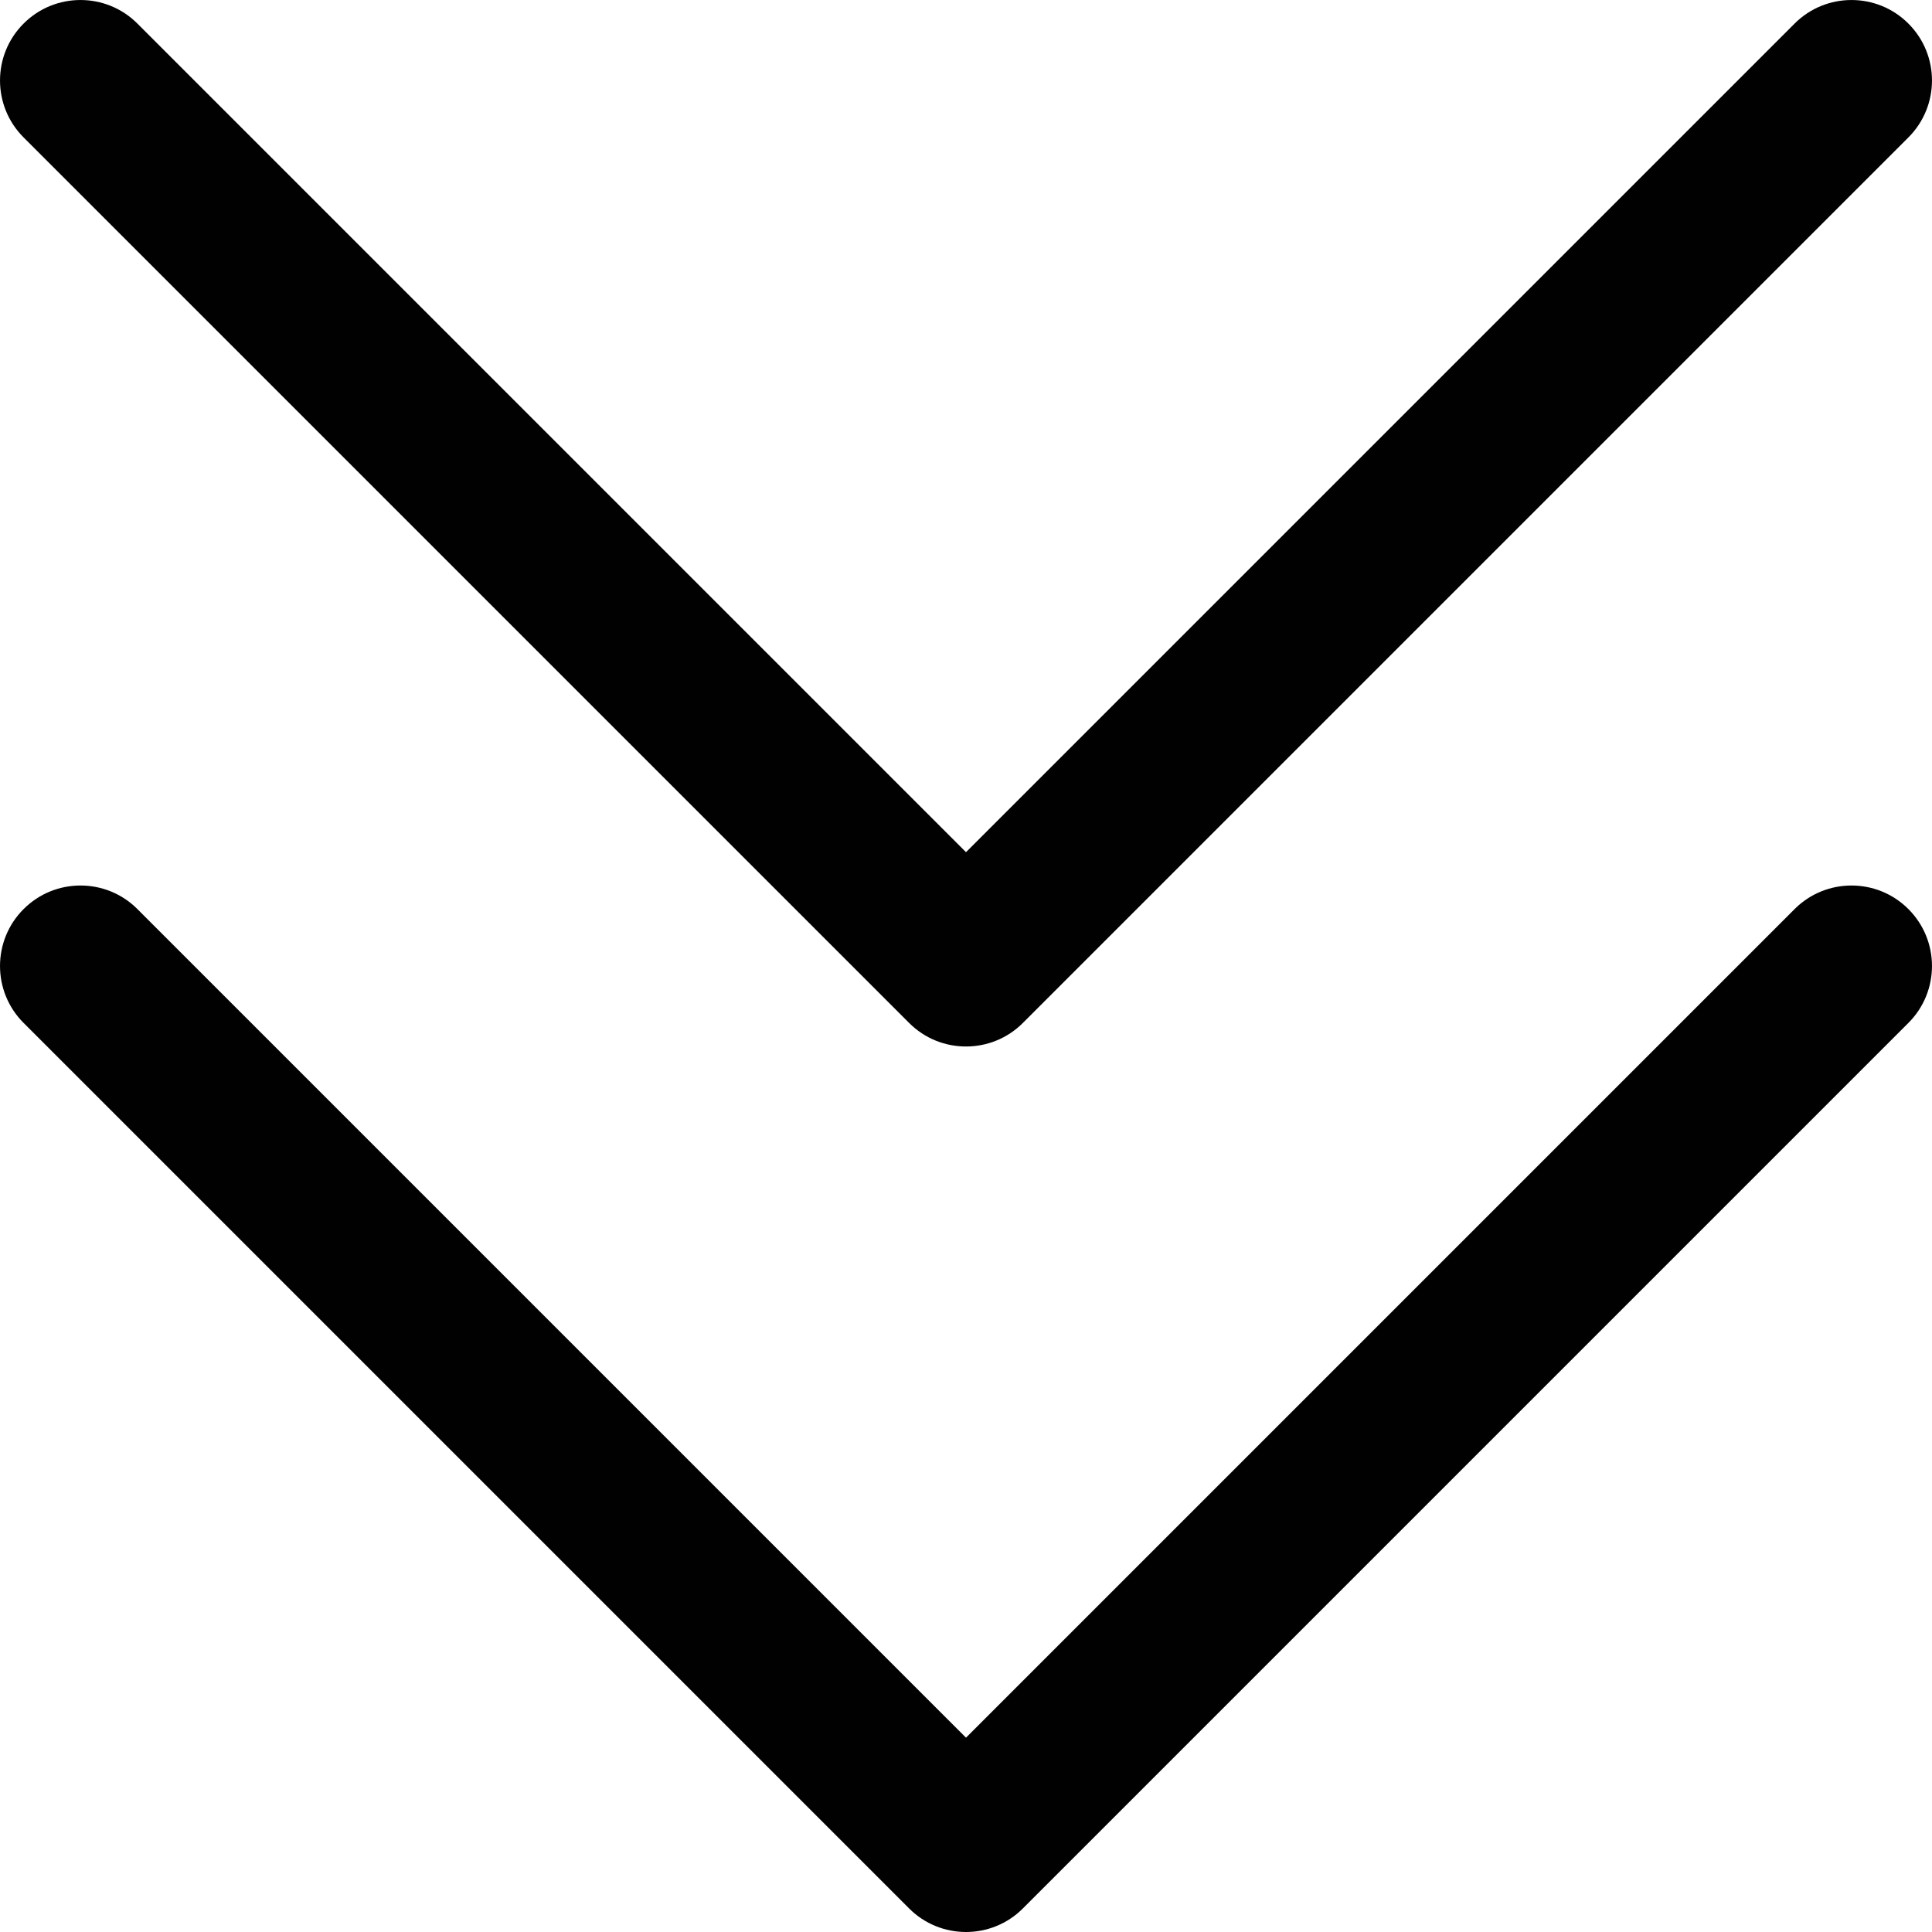 <?xml version="1.0" encoding="utf-8"?>
<!-- Generator: Adobe Illustrator 17.0.0, SVG Export Plug-In . SVG Version: 6.00 Build 0)  -->
<!DOCTYPE svg PUBLIC "-//W3C//DTD SVG 1.1//EN" "http://www.w3.org/Graphics/SVG/1.1/DTD/svg11.dtd">
<svg version="1.1" id="Layer_2" xmlns="http://www.w3.org/2000/svg" xmlns:xlink="http://www.w3.org/1999/xlink" x="0px" y="0px"
	 width="48px" height="48px" viewBox="0 0 48 48" enable-background="new 0 0 48 48" xml:space="preserve">
<g>
	<path fill="#010101" d="M22.586,25.414C22.976,25.805,23.488,26,24,26c0.512,0,1.024-0.195,1.414-0.586l22-22
		c0.781-0.781,0.781-2.047,0-2.828c-0.78-0.781-2.048-0.781-2.828,0L24,21.172L3.414,0.586c-0.78-0.781-2.048-0.781-2.828,0
		c-0.781,0.781-0.781,2.047,0,2.828L22.586,25.414z"/>
	<path fill="#010101" d="M44.586,22.586L24,43.172L3.414,22.586c-0.78-0.781-2.048-0.781-2.828,0c-0.781,0.781-0.781,2.047,0,2.828
		l22,22C22.976,47.805,23.488,48,24,48c0.512,0,1.024-0.195,1.414-0.586l22-22c0.781-0.781,0.781-2.047,0-2.828
		C46.634,21.805,45.366,21.805,44.586,22.586z"/>
</g>
</svg>
